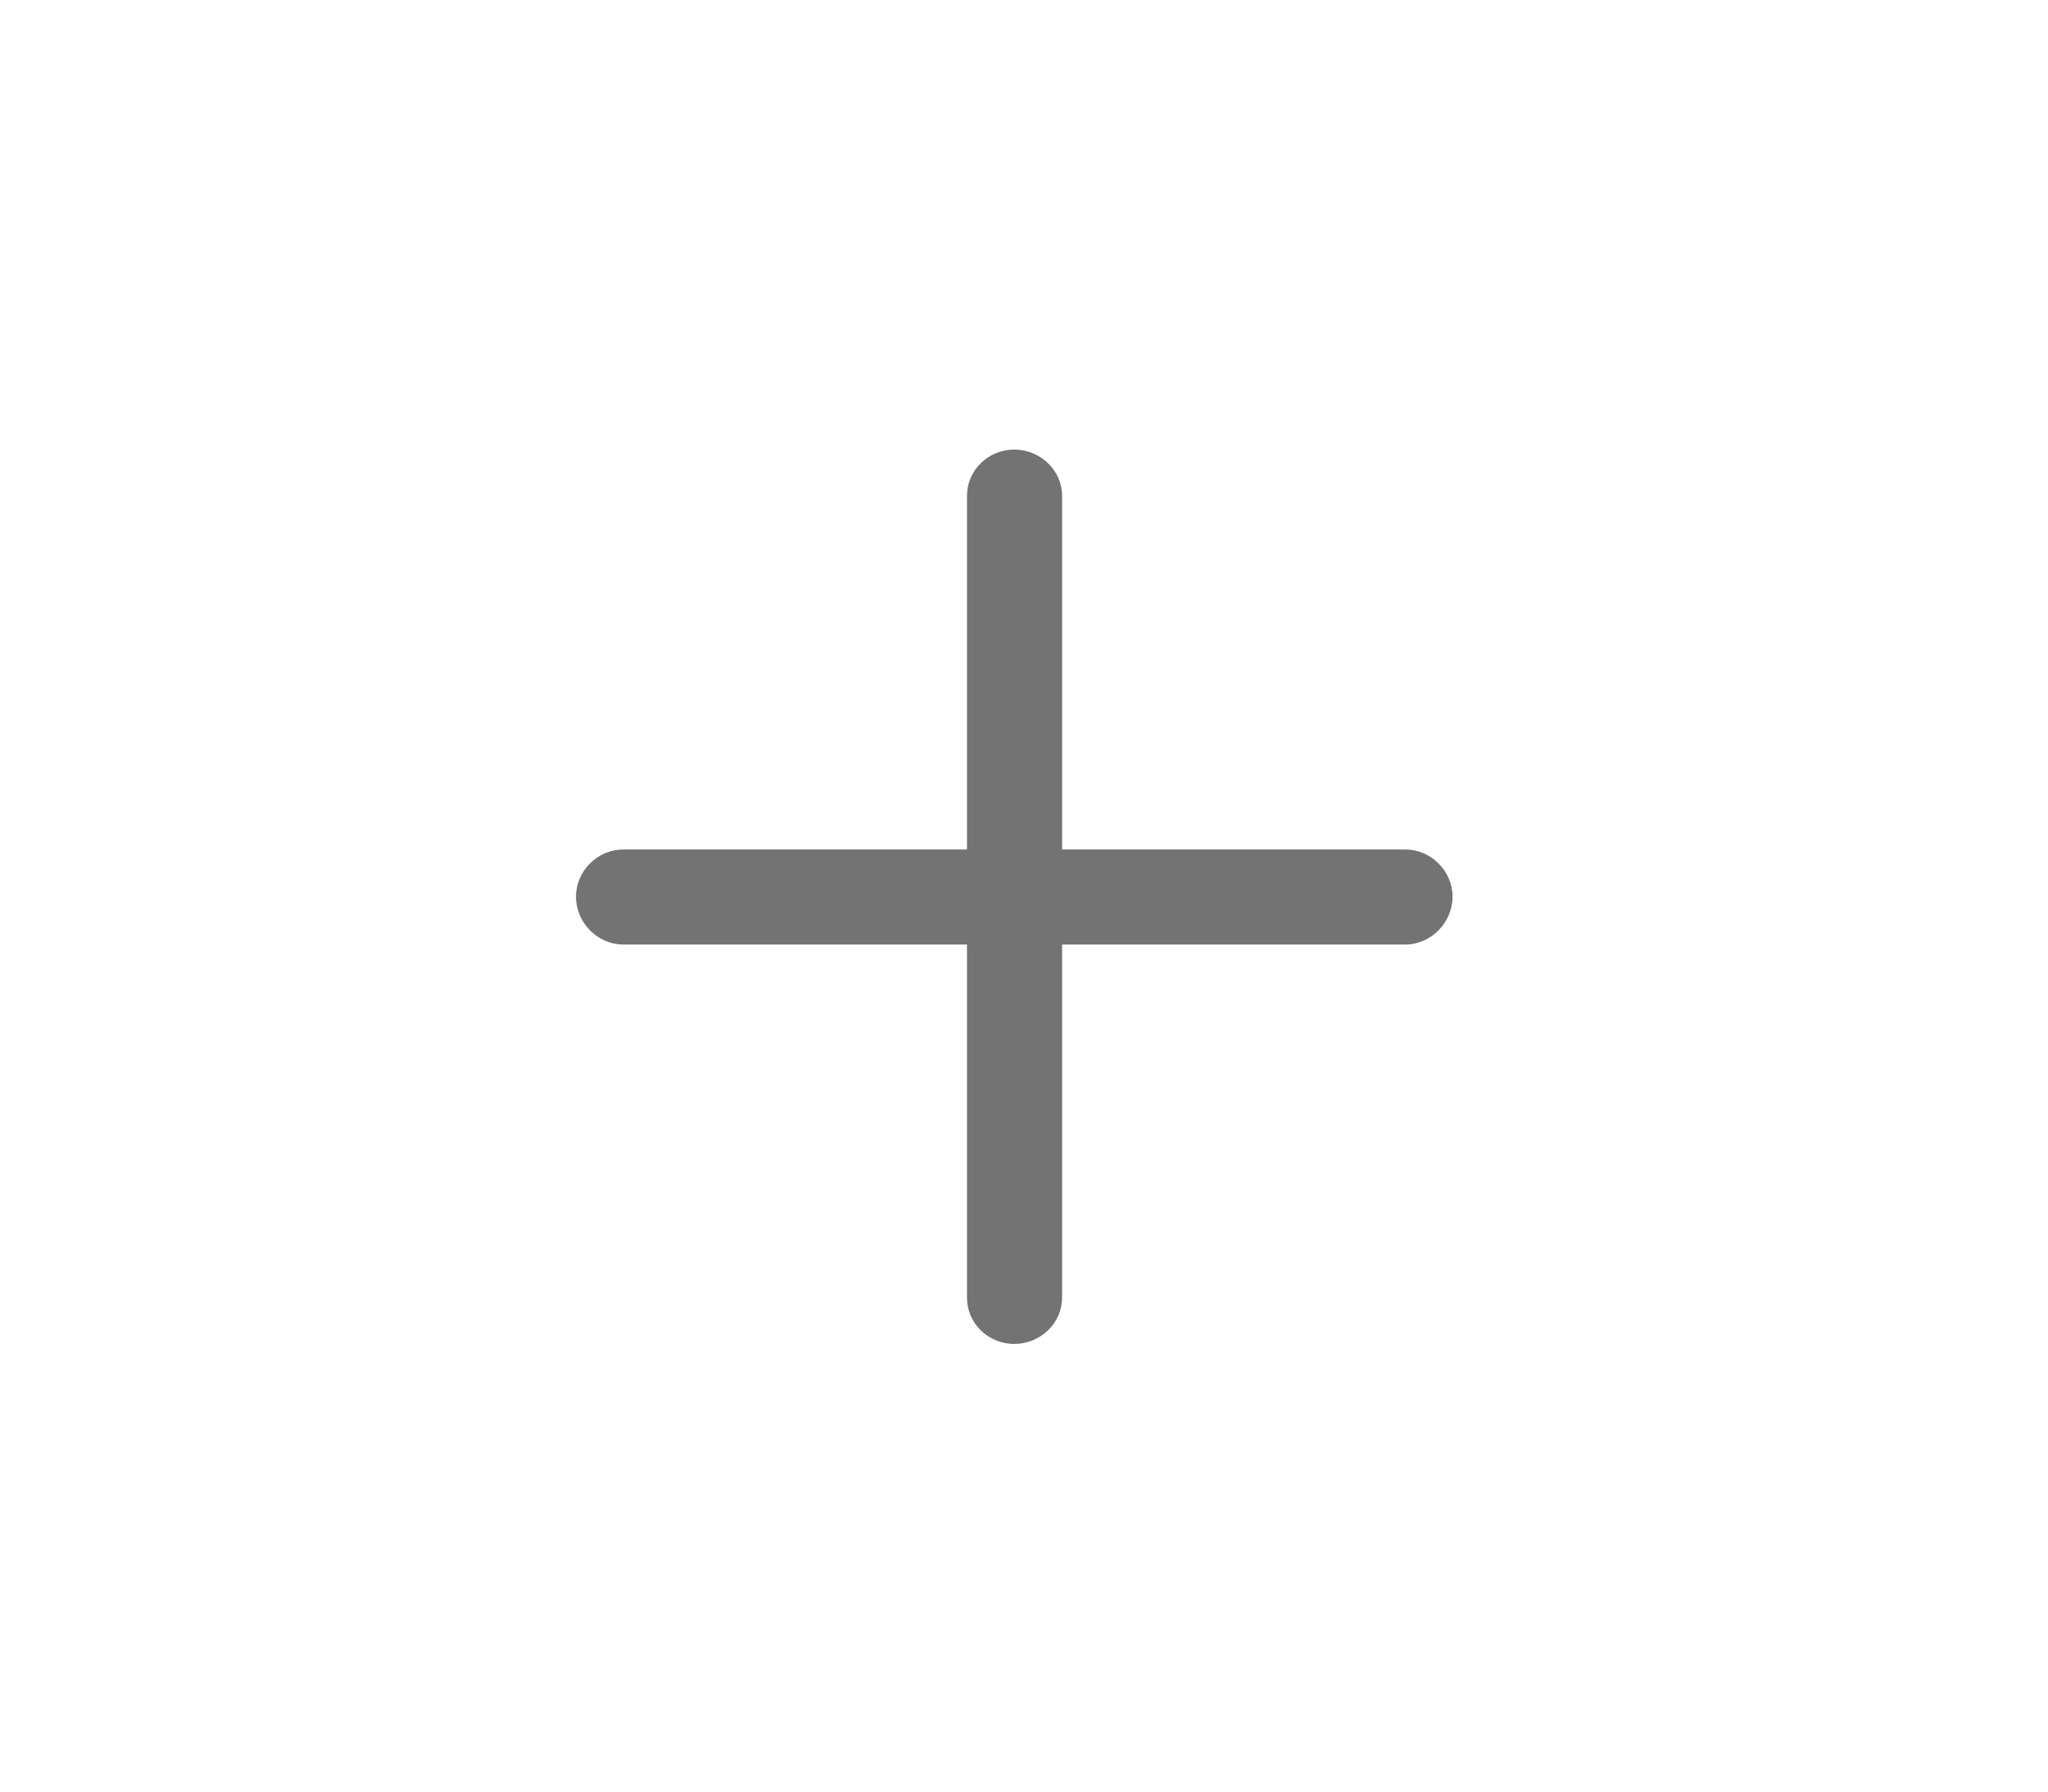 <svg width="32" height="28" viewBox="0 0 32 28" fill="none" xmlns="http://www.w3.org/2000/svg">
<path d="M15.848 21.004C16.254 21.004 16.595 20.681 16.595 20.282V14.762H21.957C22.355 14.762 22.696 14.422 22.696 14.015C22.696 13.608 22.355 13.276 21.957 13.276H16.595V7.748C16.595 7.35 16.254 7.026 15.848 7.026C15.441 7.026 15.109 7.35 15.109 7.748V13.276H9.738C9.34 13.276 9 13.608 9 14.015C9 14.422 9.34 14.762 9.738 14.762H15.109V20.282C15.109 20.681 15.441 21.004 15.848 21.004Z" fill="#737373"/>
</svg>
